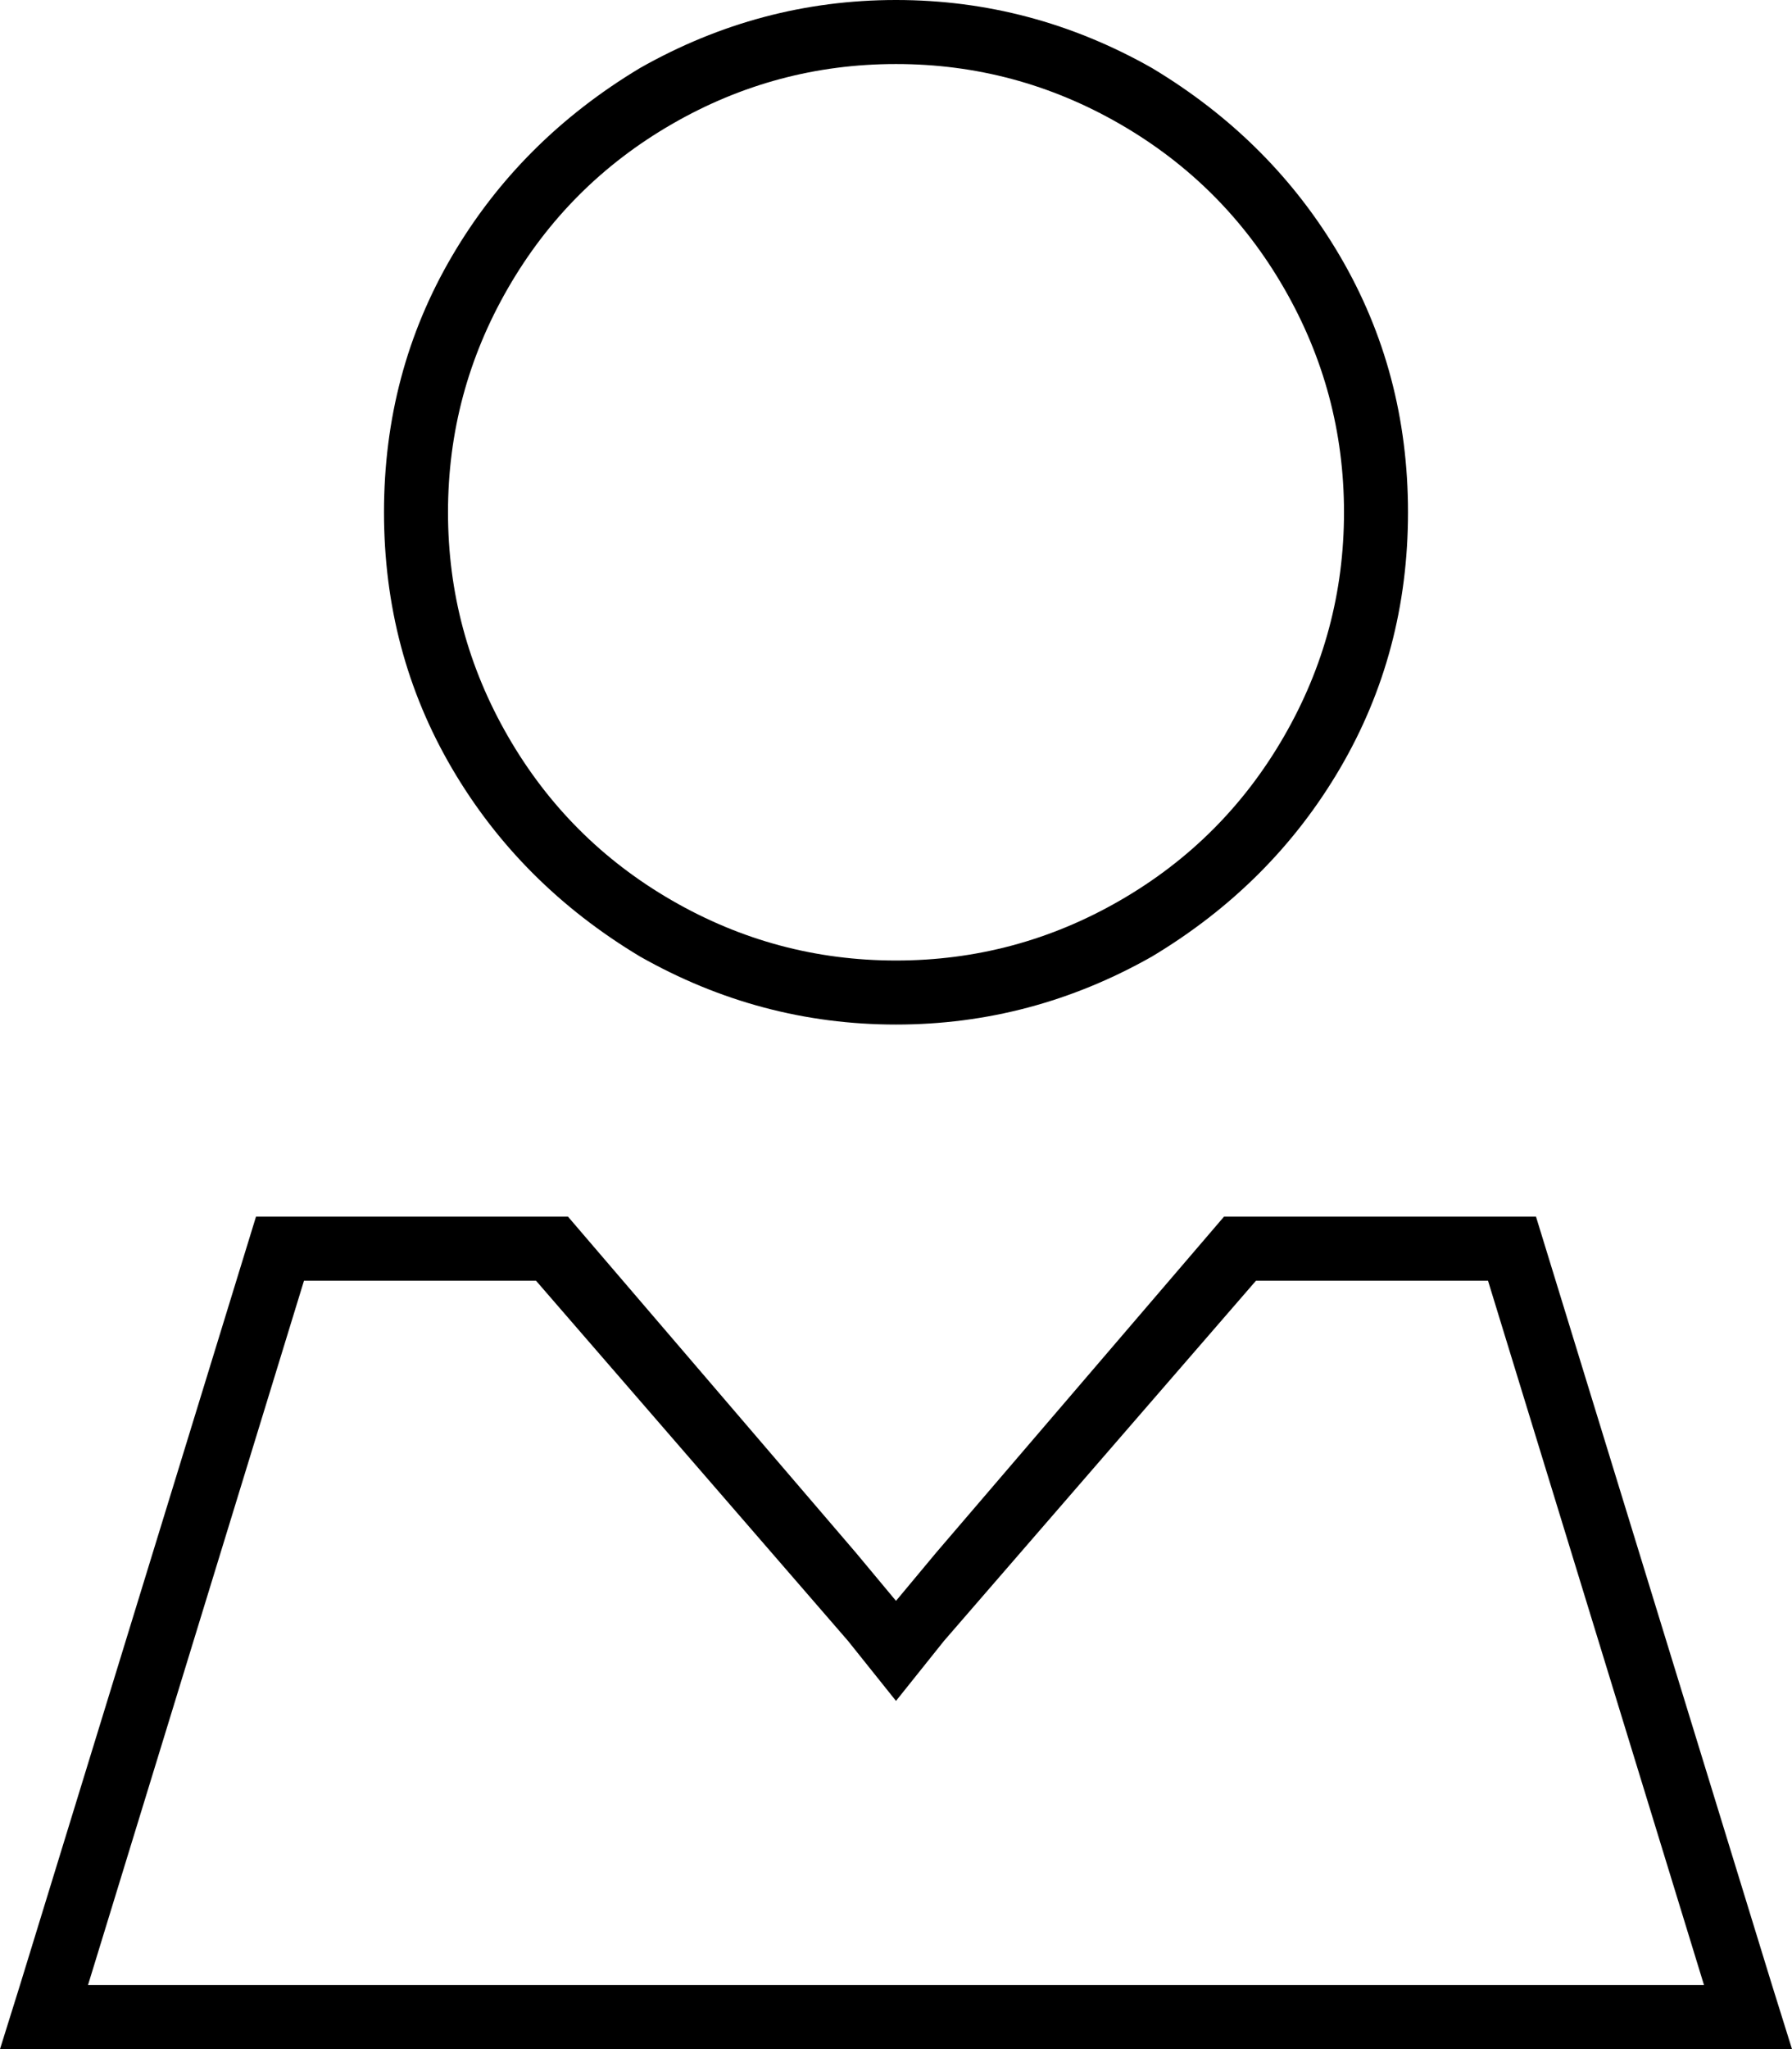 <svg xmlns="http://www.w3.org/2000/svg" viewBox="0 0 448 512">
  <path d="M 224 16 Q 254 16 280 31 L 280 31 L 280 31 Q 306 46 321 72 Q 336 98 336 128 Q 336 158 321 184 Q 306 210 280 225 Q 254 240 224 240 Q 194 240 168 225 Q 142 210 127 184 Q 112 158 112 128 Q 112 98 127 72 Q 142 46 168 31 Q 194 16 224 16 L 224 16 Z M 96 128 Q 96 163 113 192 L 113 192 L 113 192 Q 130 221 160 239 Q 190 256 224 256 Q 258 256 288 239 Q 318 221 335 192 Q 352 163 352 128 Q 352 93 335 64 Q 318 35 288 17 Q 258 0 224 0 Q 190 0 160 17 Q 130 35 113 64 Q 96 93 96 128 L 96 128 Z M 212 410 L 224 425 L 212 410 L 224 425 L 236 410 L 236 410 L 314 320 L 314 320 L 372 320 L 372 320 L 426 496 L 426 496 L 22 496 L 22 496 L 76 320 L 76 320 L 134 320 L 134 320 L 212 410 L 212 410 Z M 384 304 L 306 304 L 384 304 L 306 304 L 234 388 L 234 388 L 224 400 L 224 400 L 214 388 L 214 388 L 142 304 L 142 304 L 64 304 L 64 304 L 5 496 L 5 496 L 0 512 L 0 512 L 17 512 L 448 512 L 443 496 L 443 496 L 384 304 L 384 304 Z" />
</svg>